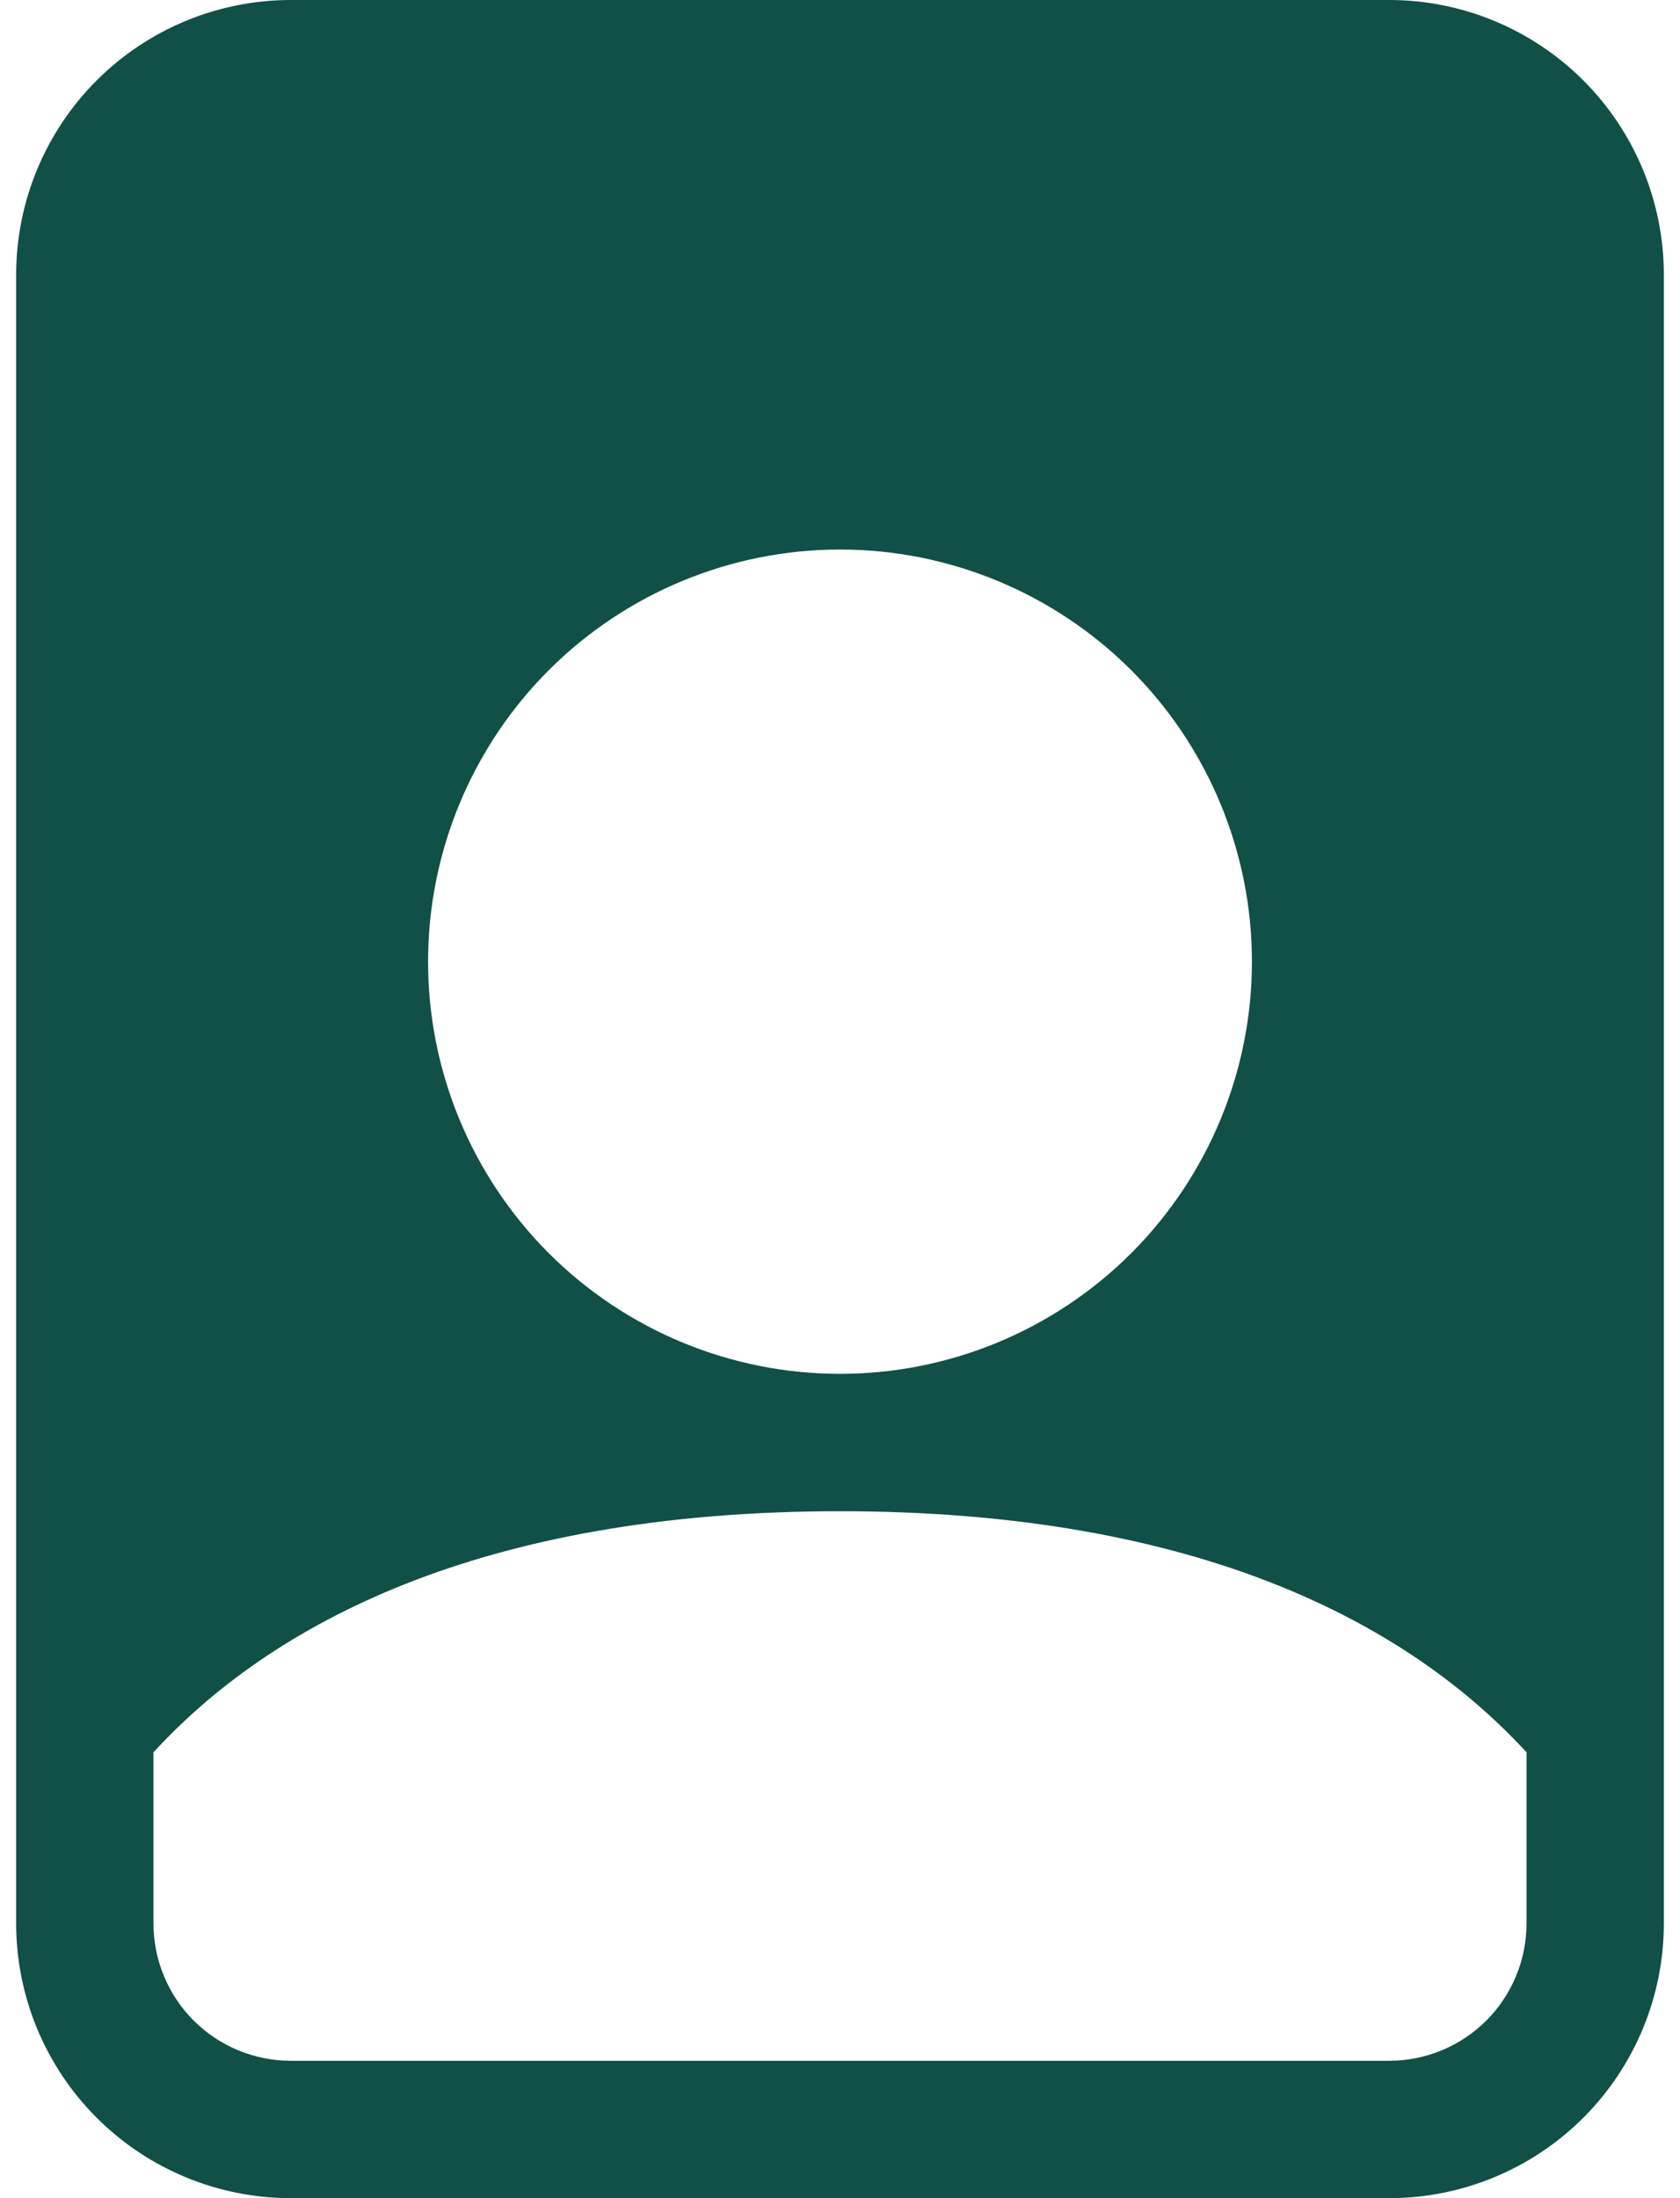 <svg width="26" height="34" viewBox="0 0 26 34" fill="none" xmlns="http://www.w3.org/2000/svg">
<path d="M21.5 0H4.5C3.373 0 2.292 0.448 1.495 1.245C0.698 2.042 0.25 3.123 0.25 4.25V29.75C0.25 30.877 0.698 31.958 1.495 32.755C2.292 33.552 3.373 34 4.5 34H21.5C22.627 34 23.708 33.552 24.505 32.755C25.302 31.958 25.75 30.877 25.75 29.75V4.25C25.75 3.123 25.302 2.042 24.505 1.245C23.708 0.448 22.627 0 21.5 0V0ZM19.375 14.875C19.375 16.566 18.703 18.187 17.508 19.383C16.312 20.578 14.691 21.25 13 21.25C11.309 21.25 9.688 20.578 8.492 19.383C7.297 18.187 6.625 16.566 6.625 14.875C6.625 13.184 7.297 11.563 8.492 10.367C9.688 9.172 11.309 8.5 13 8.5C14.691 8.5 16.312 9.172 17.508 10.367C18.703 11.563 19.375 13.184 19.375 14.875ZM13 23.375C18.574 23.375 21.81 25.13 23.625 27.104V29.75C23.625 30.314 23.401 30.854 23.003 31.253C22.604 31.651 22.064 31.875 21.5 31.875H4.5C3.936 31.875 3.396 31.651 2.997 31.253C2.599 30.854 2.375 30.314 2.375 29.75V27.104C4.19 25.128 7.426 23.375 13 23.375Z" fill="#115046"/>
</svg>
